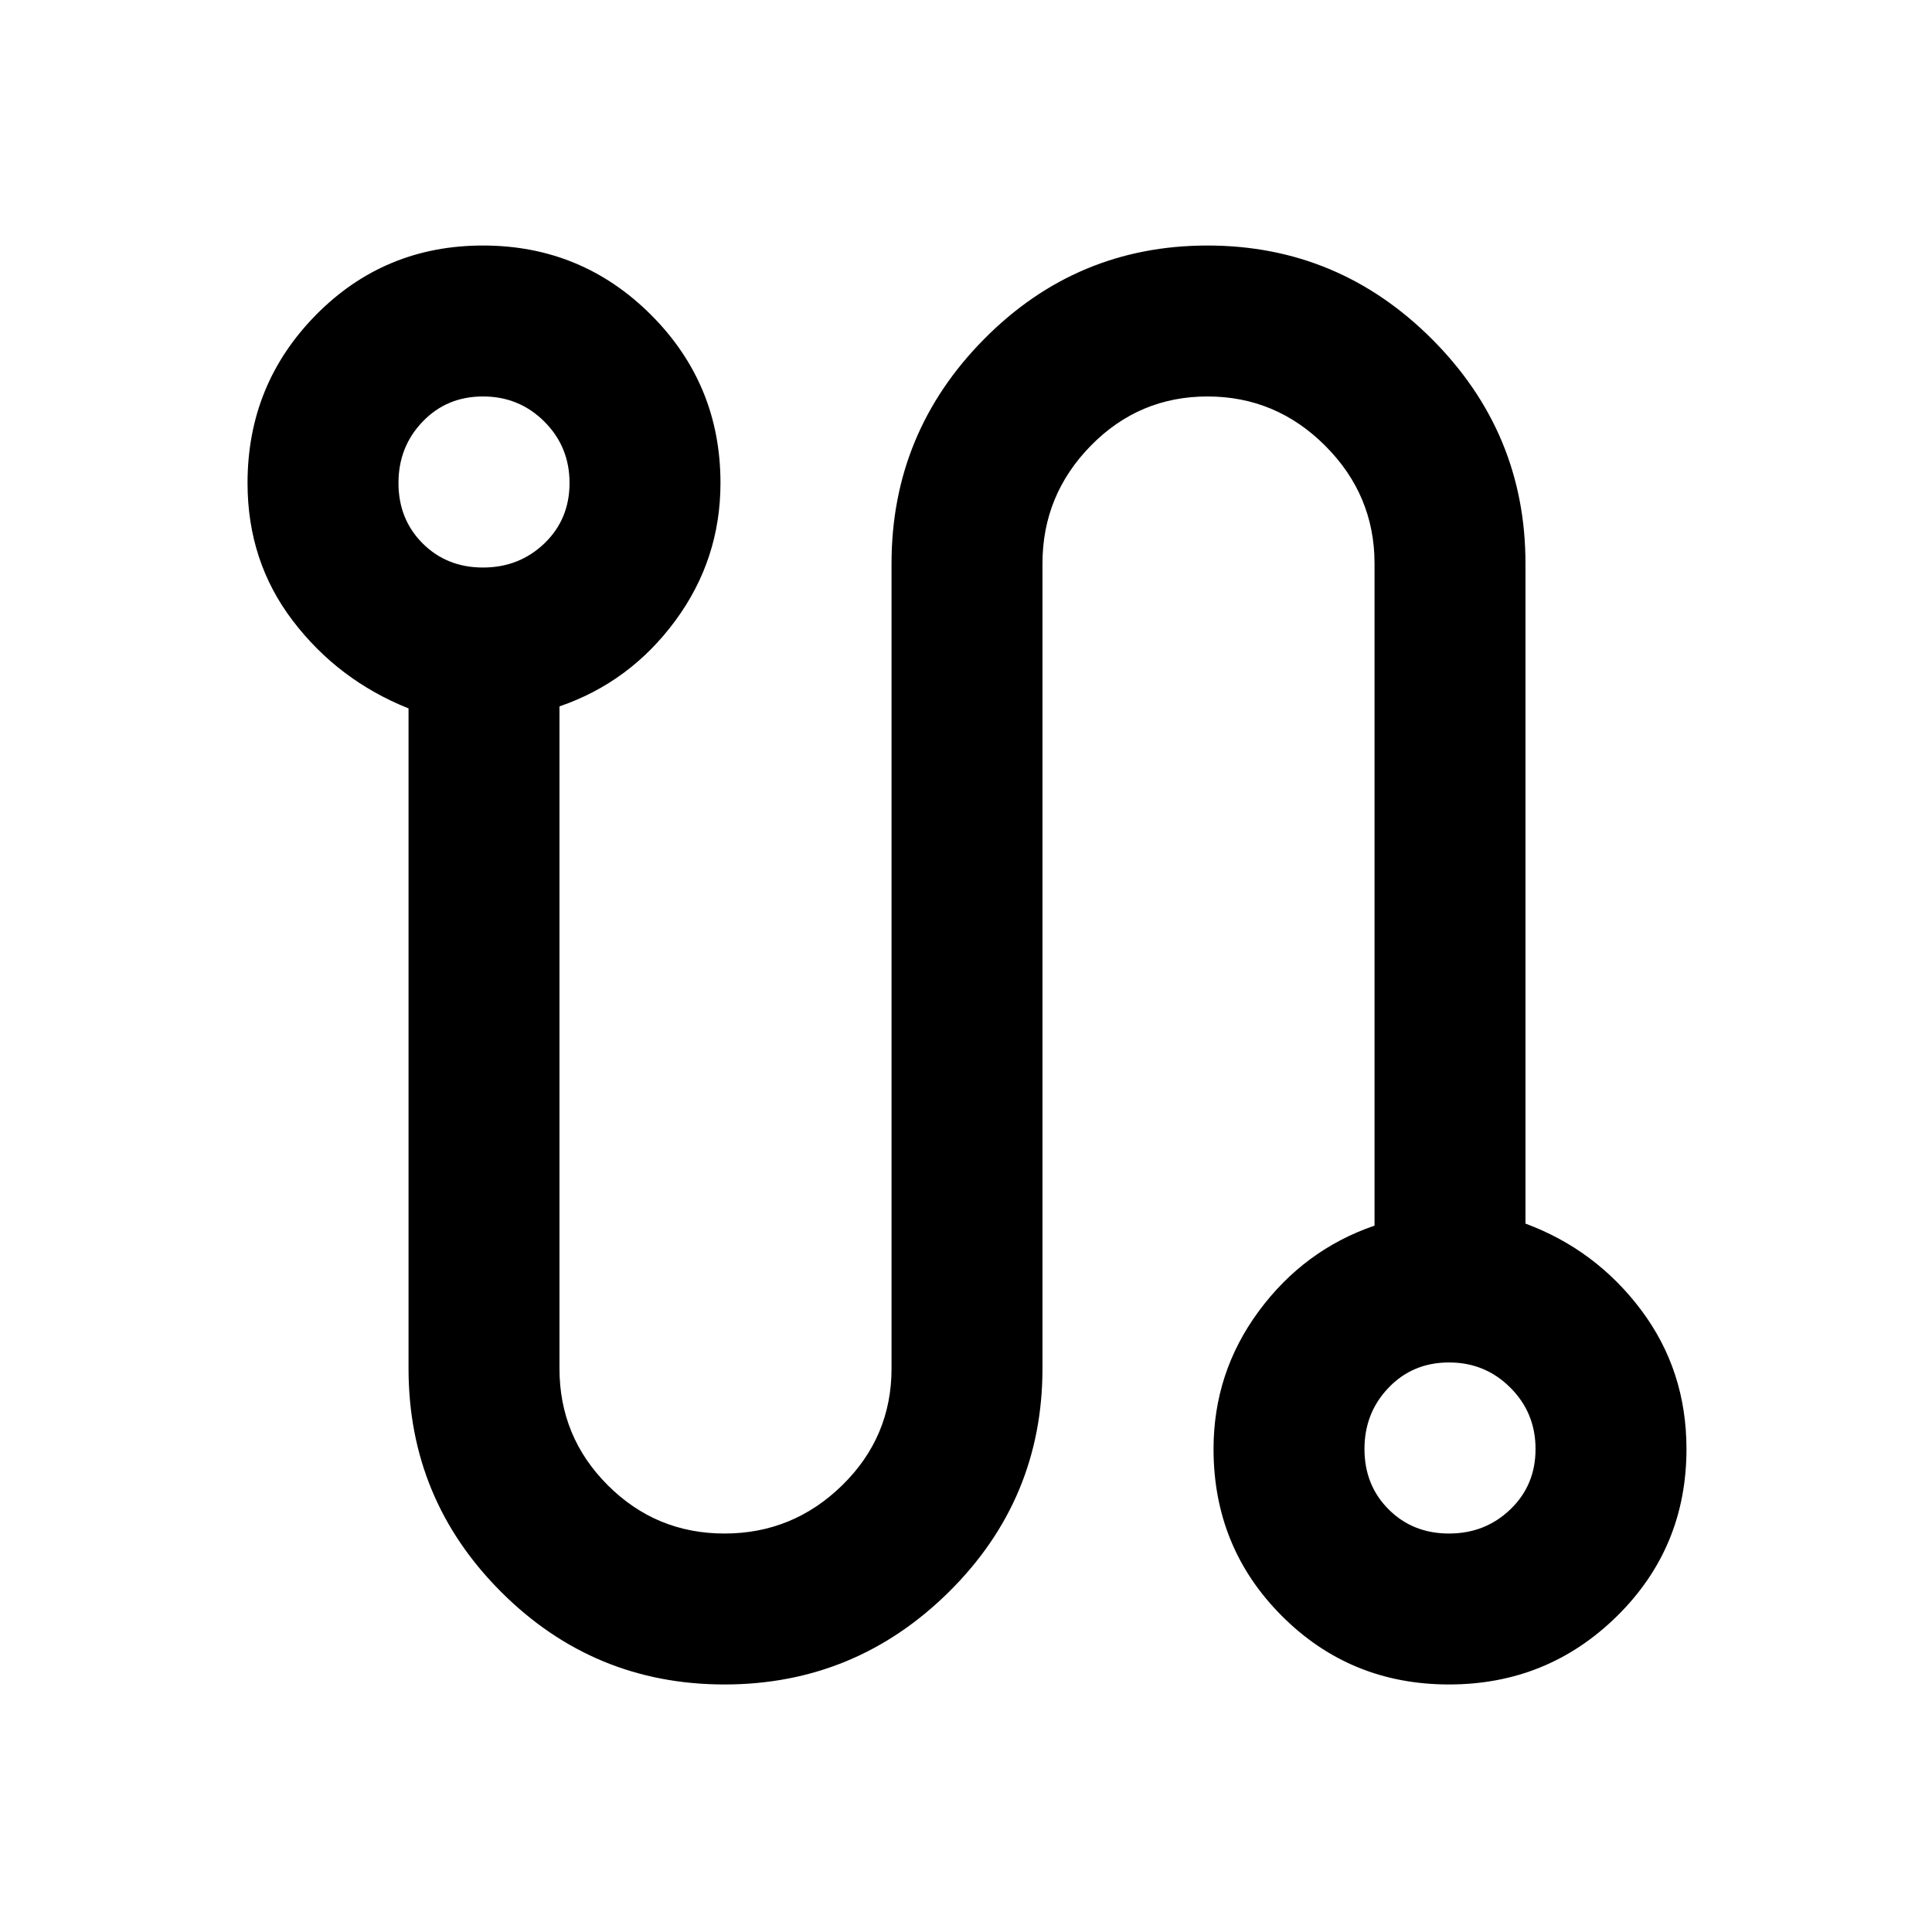 <svg xmlns="http://www.w3.org/2000/svg" height="24" width="24"><path d="M9 20.925q-1.625 0-2.775-1.15T5.075 17V8.8Q4.2 8.45 3.638 7.712 3.075 6.975 3.075 6q0-1.225.85-2.088Q4.775 3.05 6 3.05t2.088.862Q8.95 4.775 8.95 6q0 .95-.562 1.712-.563.763-1.438 1.063V17q0 .85.6 1.45t1.45.6q.85 0 1.463-.6.612-.6.612-1.45V7q0-1.625 1.15-2.788Q13.375 3.05 15 3.05t2.788 1.162Q18.95 5.375 18.95 7v8.2q.875.325 1.438 1.075.562.75.562 1.725 0 1.225-.862 2.075-.863.85-2.088.85t-2.075-.85q-.85-.85-.85-2.075 0-.95.562-1.712.563-.763 1.438-1.063V7q0-.85-.613-1.463-.612-.612-1.462-.612t-1.45.612q-.6.613-.6 1.463v10q0 1.625-1.162 2.775-1.163 1.15-2.788 1.15ZM6 7.05q.45 0 .763-.3.312-.3.312-.75t-.312-.762Q6.45 4.925 6 4.925t-.75.313q-.3.312-.3.762t.3.75q.3.3.75.3Zm12 12q.45 0 .762-.3.313-.3.313-.75t-.313-.762q-.312-.313-.762-.313t-.75.313q-.3.312-.3.762t.3.75q.3.3.75.3ZM6 6Zm12 12Z"/></svg>